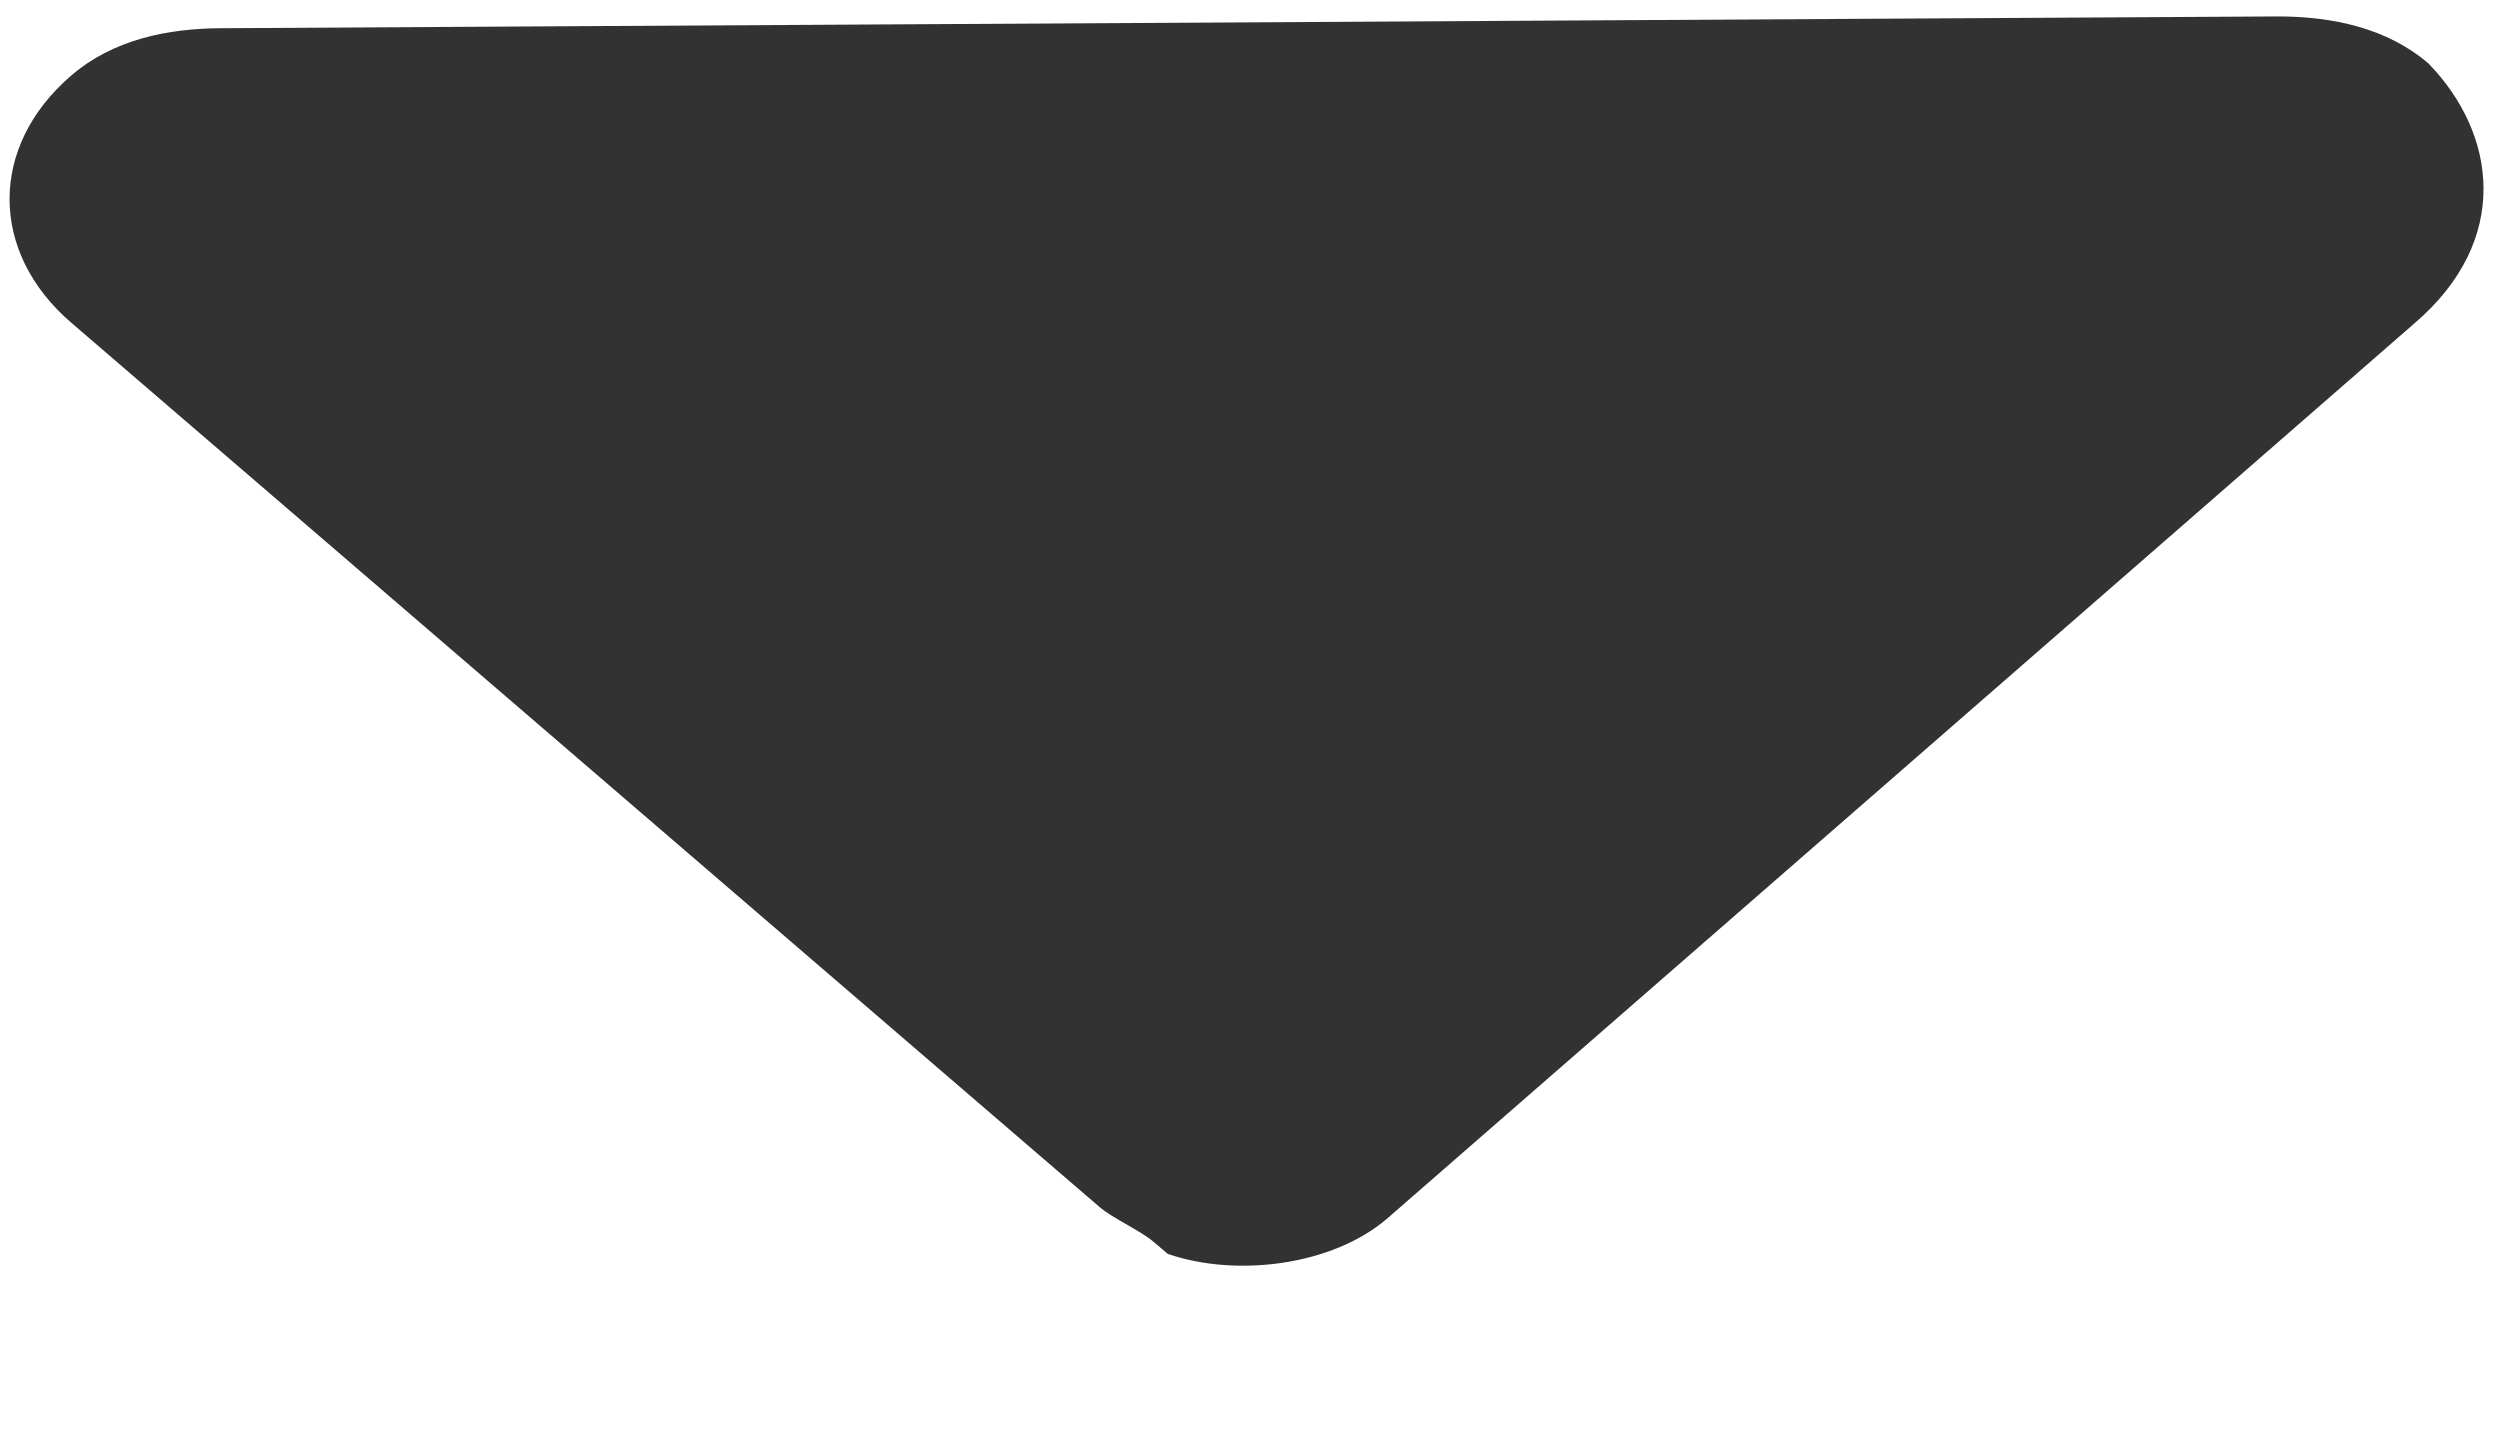 ﻿<?xml version="1.0" encoding="utf-8"?>
<svg version="1.1" xmlns:xlink="http://www.w3.org/1999/xlink" width="7px" height="4px" xmlns="http://www.w3.org/2000/svg">
  <g transform="matrix(1 0 0 1 -115 -127 )">
    <path d="M 6.762 0.904  C 7.031 0.673  6.992 0.376  6.8 0.178  C 6.685 0.079  6.532 0.046  6.378 0.046  L 0.622 0.079  C 0.468 0.079  0.315 0.112  0.2 0.211  C -0.031 0.409  -0.031 0.706  0.2 0.904  L 3.078 3.379  C 3.116 3.412  3.193 3.445  3.231 3.478  L 3.27 3.511  C 3.462 3.577  3.73 3.544  3.884 3.412  L 6.762 0.904  Z " fill-rule="nonzero" fill="#323233" stroke="none" transform="matrix(1 0 0 1 115 127 )" />
  </g>
</svg>
